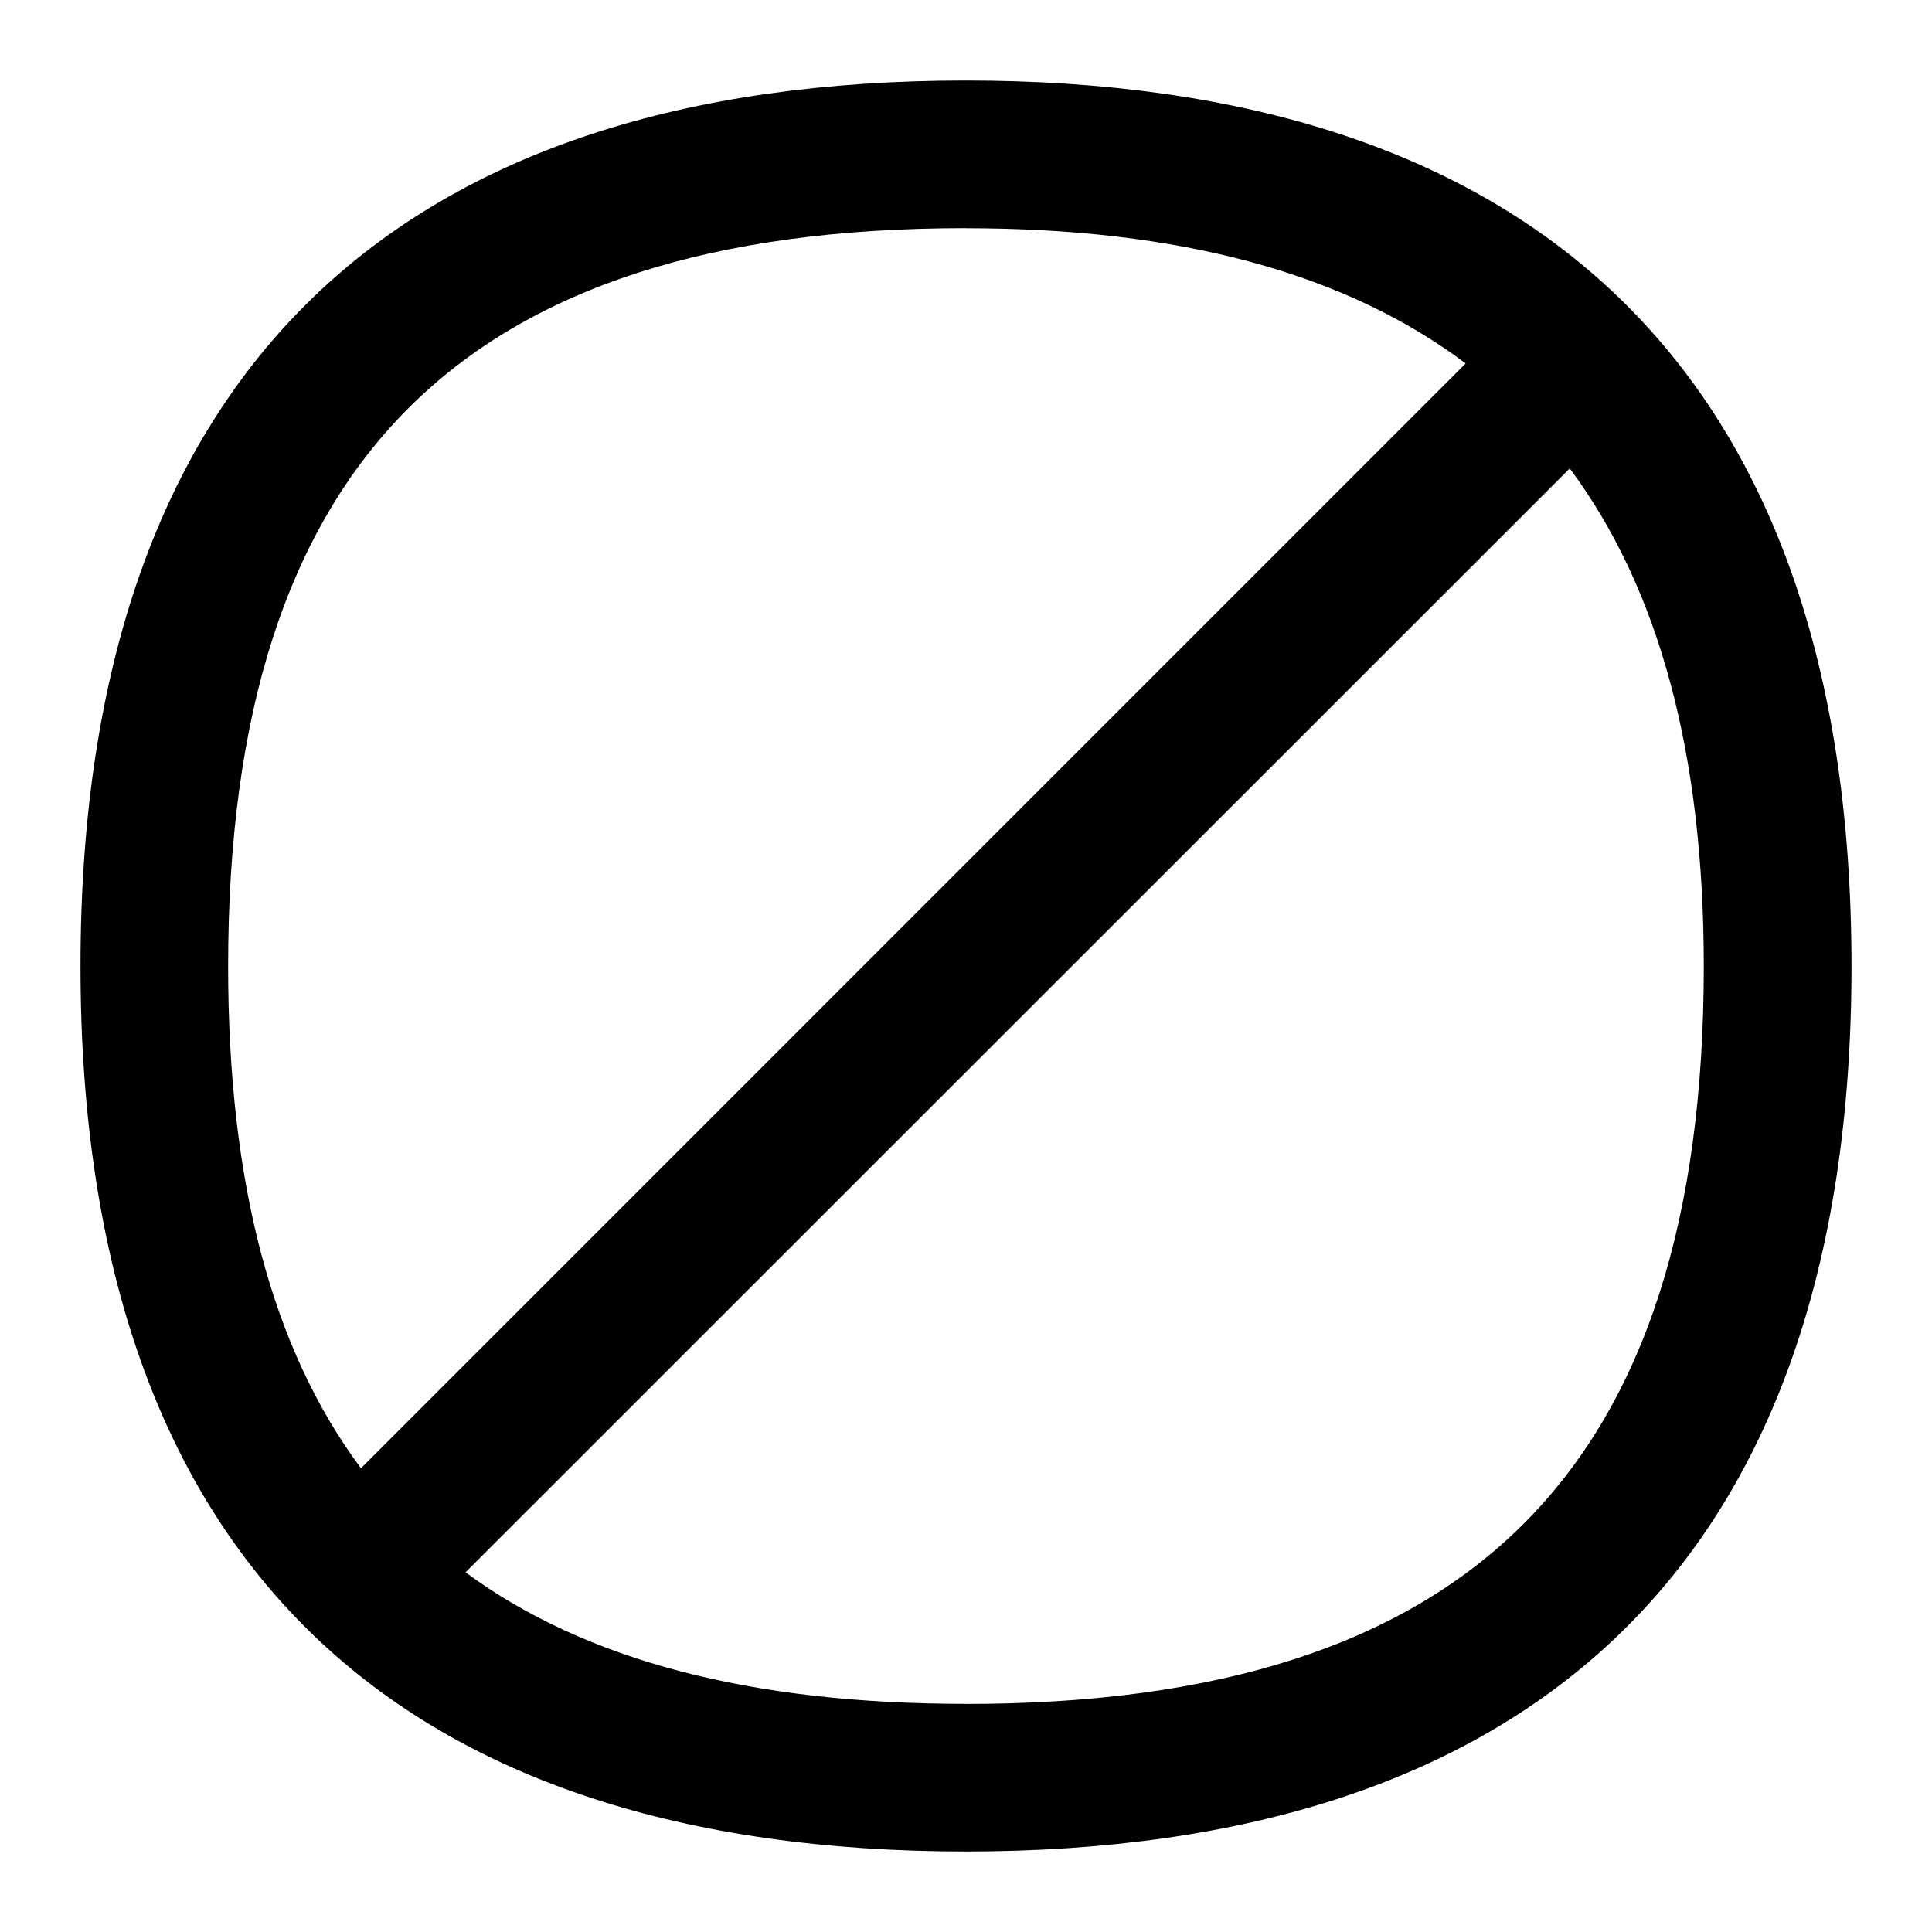 <svg xmlns="http://www.w3.org/2000/svg" width="24" height="24" fill="none"><path fill="#000" d="M1 12.003C1 4.51 5.048 1 11.997 1 18.947 1 23 4.51 23 12.003S18.946 23 11.997 23C5.047 23 1 19.497 1 12.003m10.997-9.169c-6.252 0-9.163 2.915-9.163 9.17 0 2.682.542 4.748 1.65 6.235L18.207 4.515c-1.493-1.123-3.556-1.68-6.21-1.68m0 18.332c6.254 0 9.168-2.912 9.168-9.163 0-2.639-.554-4.692-1.665-6.185L5.783 19.532c1.487 1.095 3.543 1.634 6.214 1.634"/></svg>